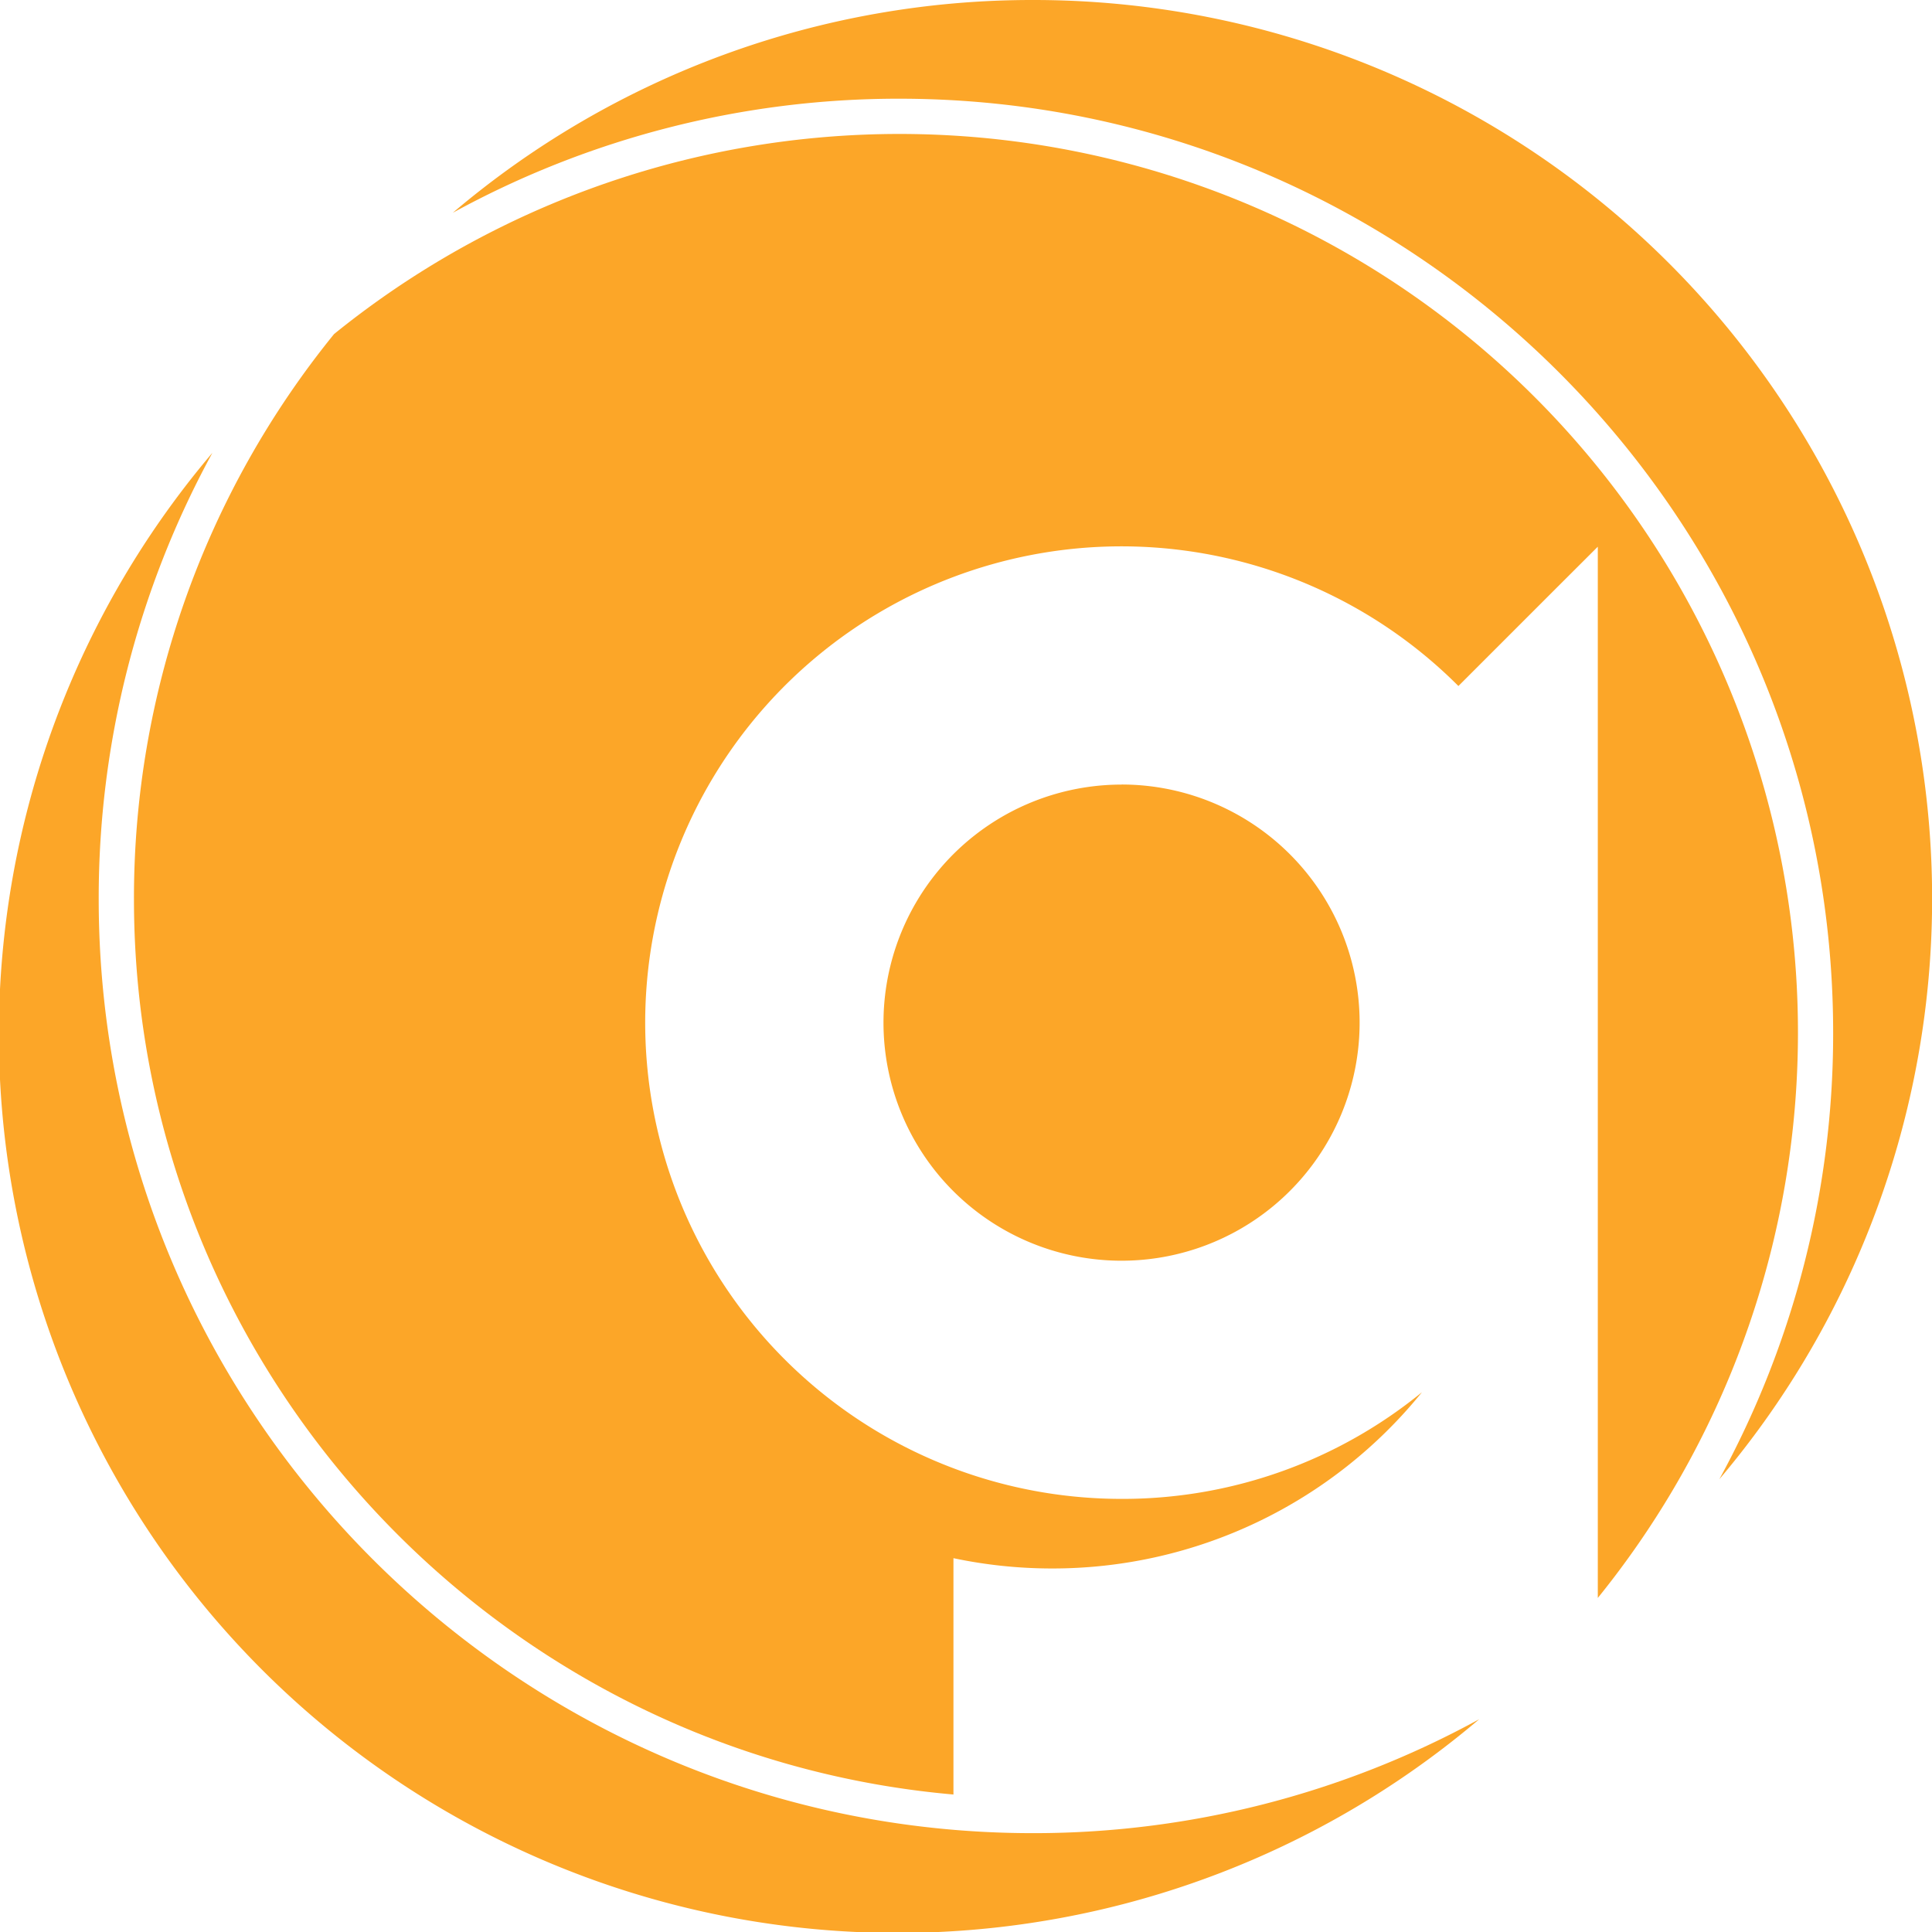 <svg xmlns="http://www.w3.org/2000/svg" viewBox="0 0 274.02 274.02"><defs><style>.cls-1{fill:#fca628;}</style></defs><g id="Camada_2" data-name="Camada 2"><g id="Camada_1-2" data-name="Camada 1"><path class="cls-1" d="M14,127.52a131.66,131.66,0,0,1,16.13-63.3A127.45,127.45,0,0,0,209.8,243.84,131.57,131.57,0,0,1,146.49,260C73.46,260,14,200.56,14,127.52Z"/><path class="cls-1" d="M146.49,0A126.89,126.89,0,0,0,64.22,30.18,131.56,131.56,0,0,1,127.52,14C200.56,14,260,73.46,260,146.49a131.68,131.68,0,0,1-16.14,63.31A127.45,127.45,0,0,0,146.49,0Z"/><path class="cls-1" d="M149.23,222.46a67.38,67.38,0,0,0,52.45-25,67.09,67.09,0,0,1-42.05,15.13h-.54A67.55,67.55,0,1,1,206.85,97.3l14-14,5.77-5.76V226.64A127.45,127.45,0,0,0,47.38,47.38,126.9,126.9,0,0,0,19,127.52c0,66.51,51.18,121.29,116.23,127V221A67.52,67.52,0,0,0,149.23,222.46Z"/><path class="cls-1" d="M159.09,111.28a33.77,33.77,0,0,0-23.89,57.65v0h0a33.77,33.77,0,1,0,23.88-57.66Z"/></g></g></svg>